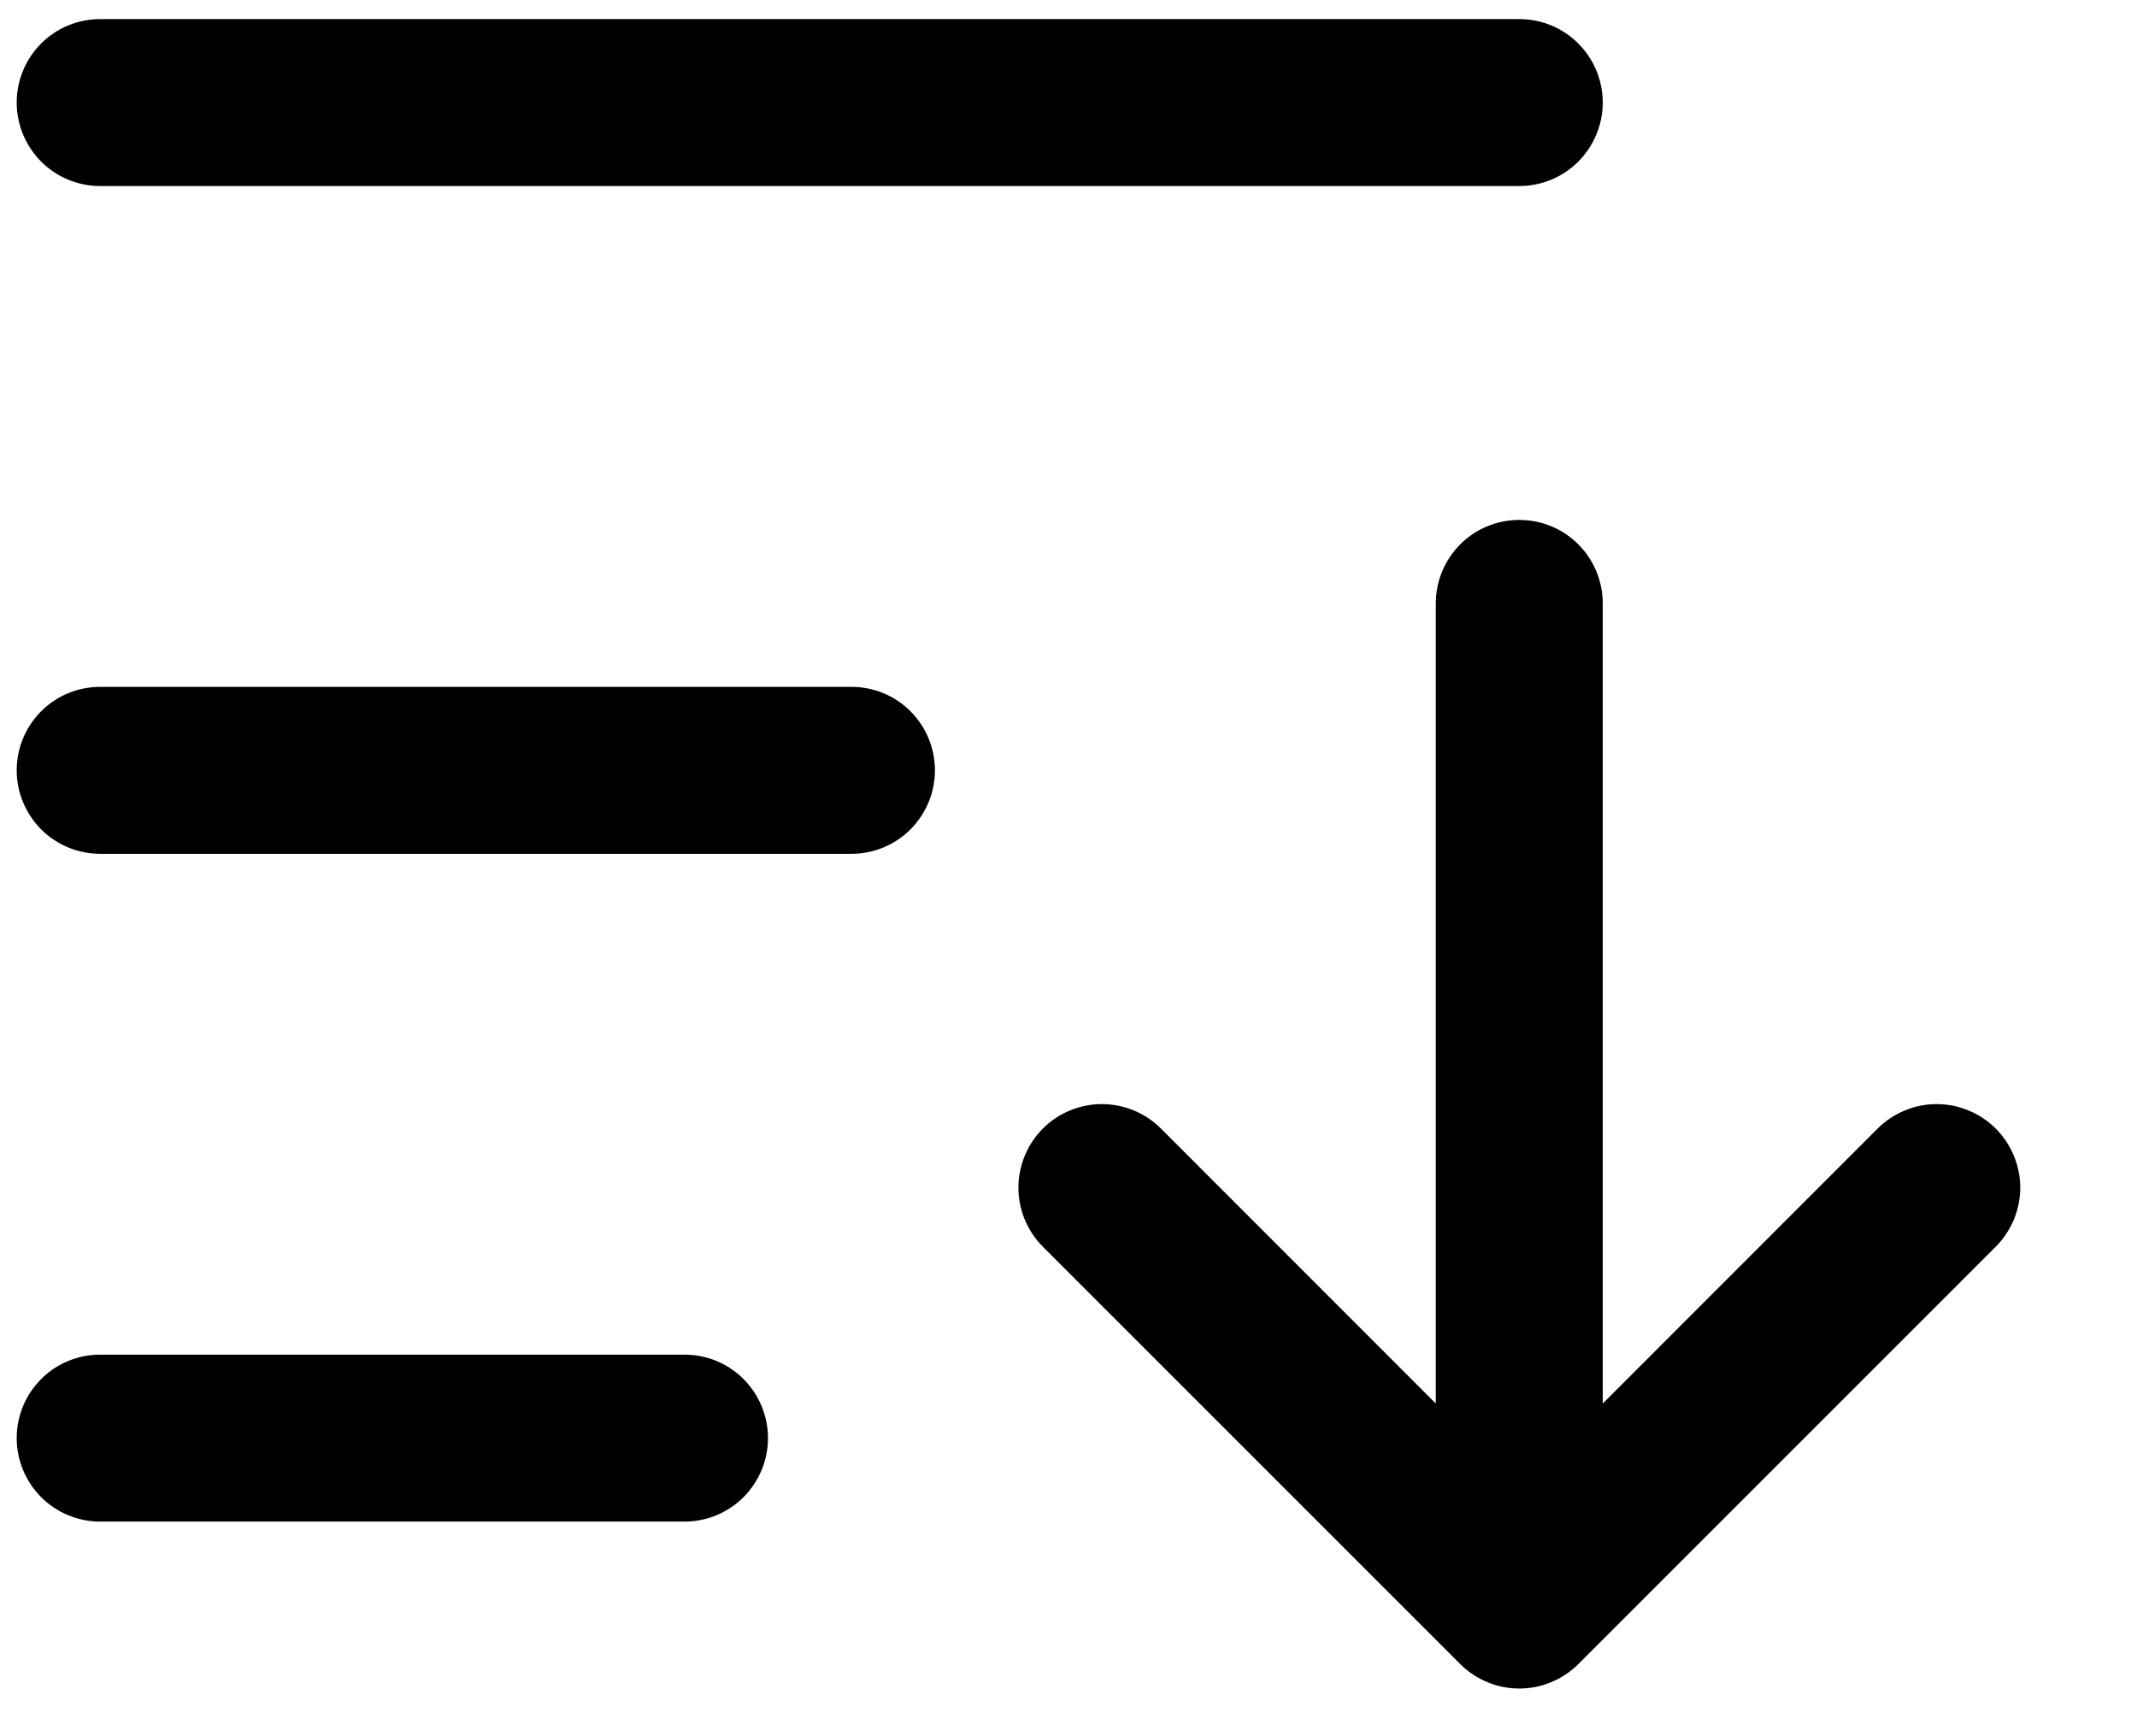 <svg width="16" height="13" viewBox="0 0 16 13" fill="currentColor" xmlns="http://www.w3.org/2000/svg">
<path d="M7 5.768C7 5.933 6.934 6.092 6.817 6.21C6.7 6.327 6.541 6.393 6.375 6.393H0.75C0.584 6.393 0.425 6.327 0.308 6.21C0.191 6.092 0.125 5.933 0.125 5.768C0.125 5.602 0.191 5.443 0.308 5.326C0.425 5.208 0.584 5.143 0.75 5.143H6.375C6.541 5.143 6.7 5.208 6.817 5.326C6.934 5.443 7 5.602 7 5.768ZM0.75 1.393H11.375C11.541 1.393 11.7 1.327 11.817 1.21C11.934 1.092 12 0.933 12 0.768C12 0.602 11.934 0.443 11.817 0.326C11.7 0.208 11.541 0.143 11.375 0.143H0.75C0.584 0.143 0.425 0.208 0.308 0.326C0.191 0.443 0.125 0.602 0.125 0.768C0.125 0.933 0.191 1.092 0.308 1.21C0.425 1.327 0.584 1.393 0.75 1.393ZM5.125 10.143H0.75C0.584 10.143 0.425 10.208 0.308 10.326C0.191 10.443 0.125 10.602 0.125 10.768C0.125 10.933 0.191 11.092 0.308 11.21C0.425 11.327 0.584 11.393 0.75 11.393H5.125C5.291 11.393 5.45 11.327 5.567 11.21C5.684 11.092 5.75 10.933 5.75 10.768C5.75 10.602 5.684 10.443 5.567 10.326C5.45 10.208 5.291 10.143 5.125 10.143ZM14.942 8.45C14.884 8.392 14.815 8.346 14.739 8.315C14.664 8.283 14.582 8.267 14.5 8.267C14.418 8.267 14.336 8.283 14.261 8.315C14.185 8.346 14.116 8.392 14.058 8.45L12 10.509V4.518C12 4.352 11.934 4.193 11.817 4.076C11.7 3.958 11.541 3.893 11.375 3.893C11.209 3.893 11.05 3.958 10.933 4.076C10.816 4.193 10.75 4.352 10.75 4.518V10.509L8.692 8.45C8.575 8.333 8.416 8.267 8.25 8.267C8.084 8.267 7.925 8.333 7.808 8.45C7.691 8.568 7.625 8.727 7.625 8.893C7.625 9.058 7.691 9.217 7.808 9.335L10.933 12.46C10.991 12.518 11.06 12.564 11.136 12.595C11.211 12.627 11.293 12.643 11.375 12.643C11.457 12.643 11.539 12.627 11.614 12.595C11.69 12.564 11.759 12.518 11.817 12.46L14.942 9.335C15 9.277 15.046 9.208 15.078 9.132C15.109 9.056 15.126 8.975 15.126 8.893C15.126 8.81 15.109 8.729 15.078 8.653C15.046 8.577 15 8.508 14.942 8.45Z" fill="currentColor"/>
</svg>
